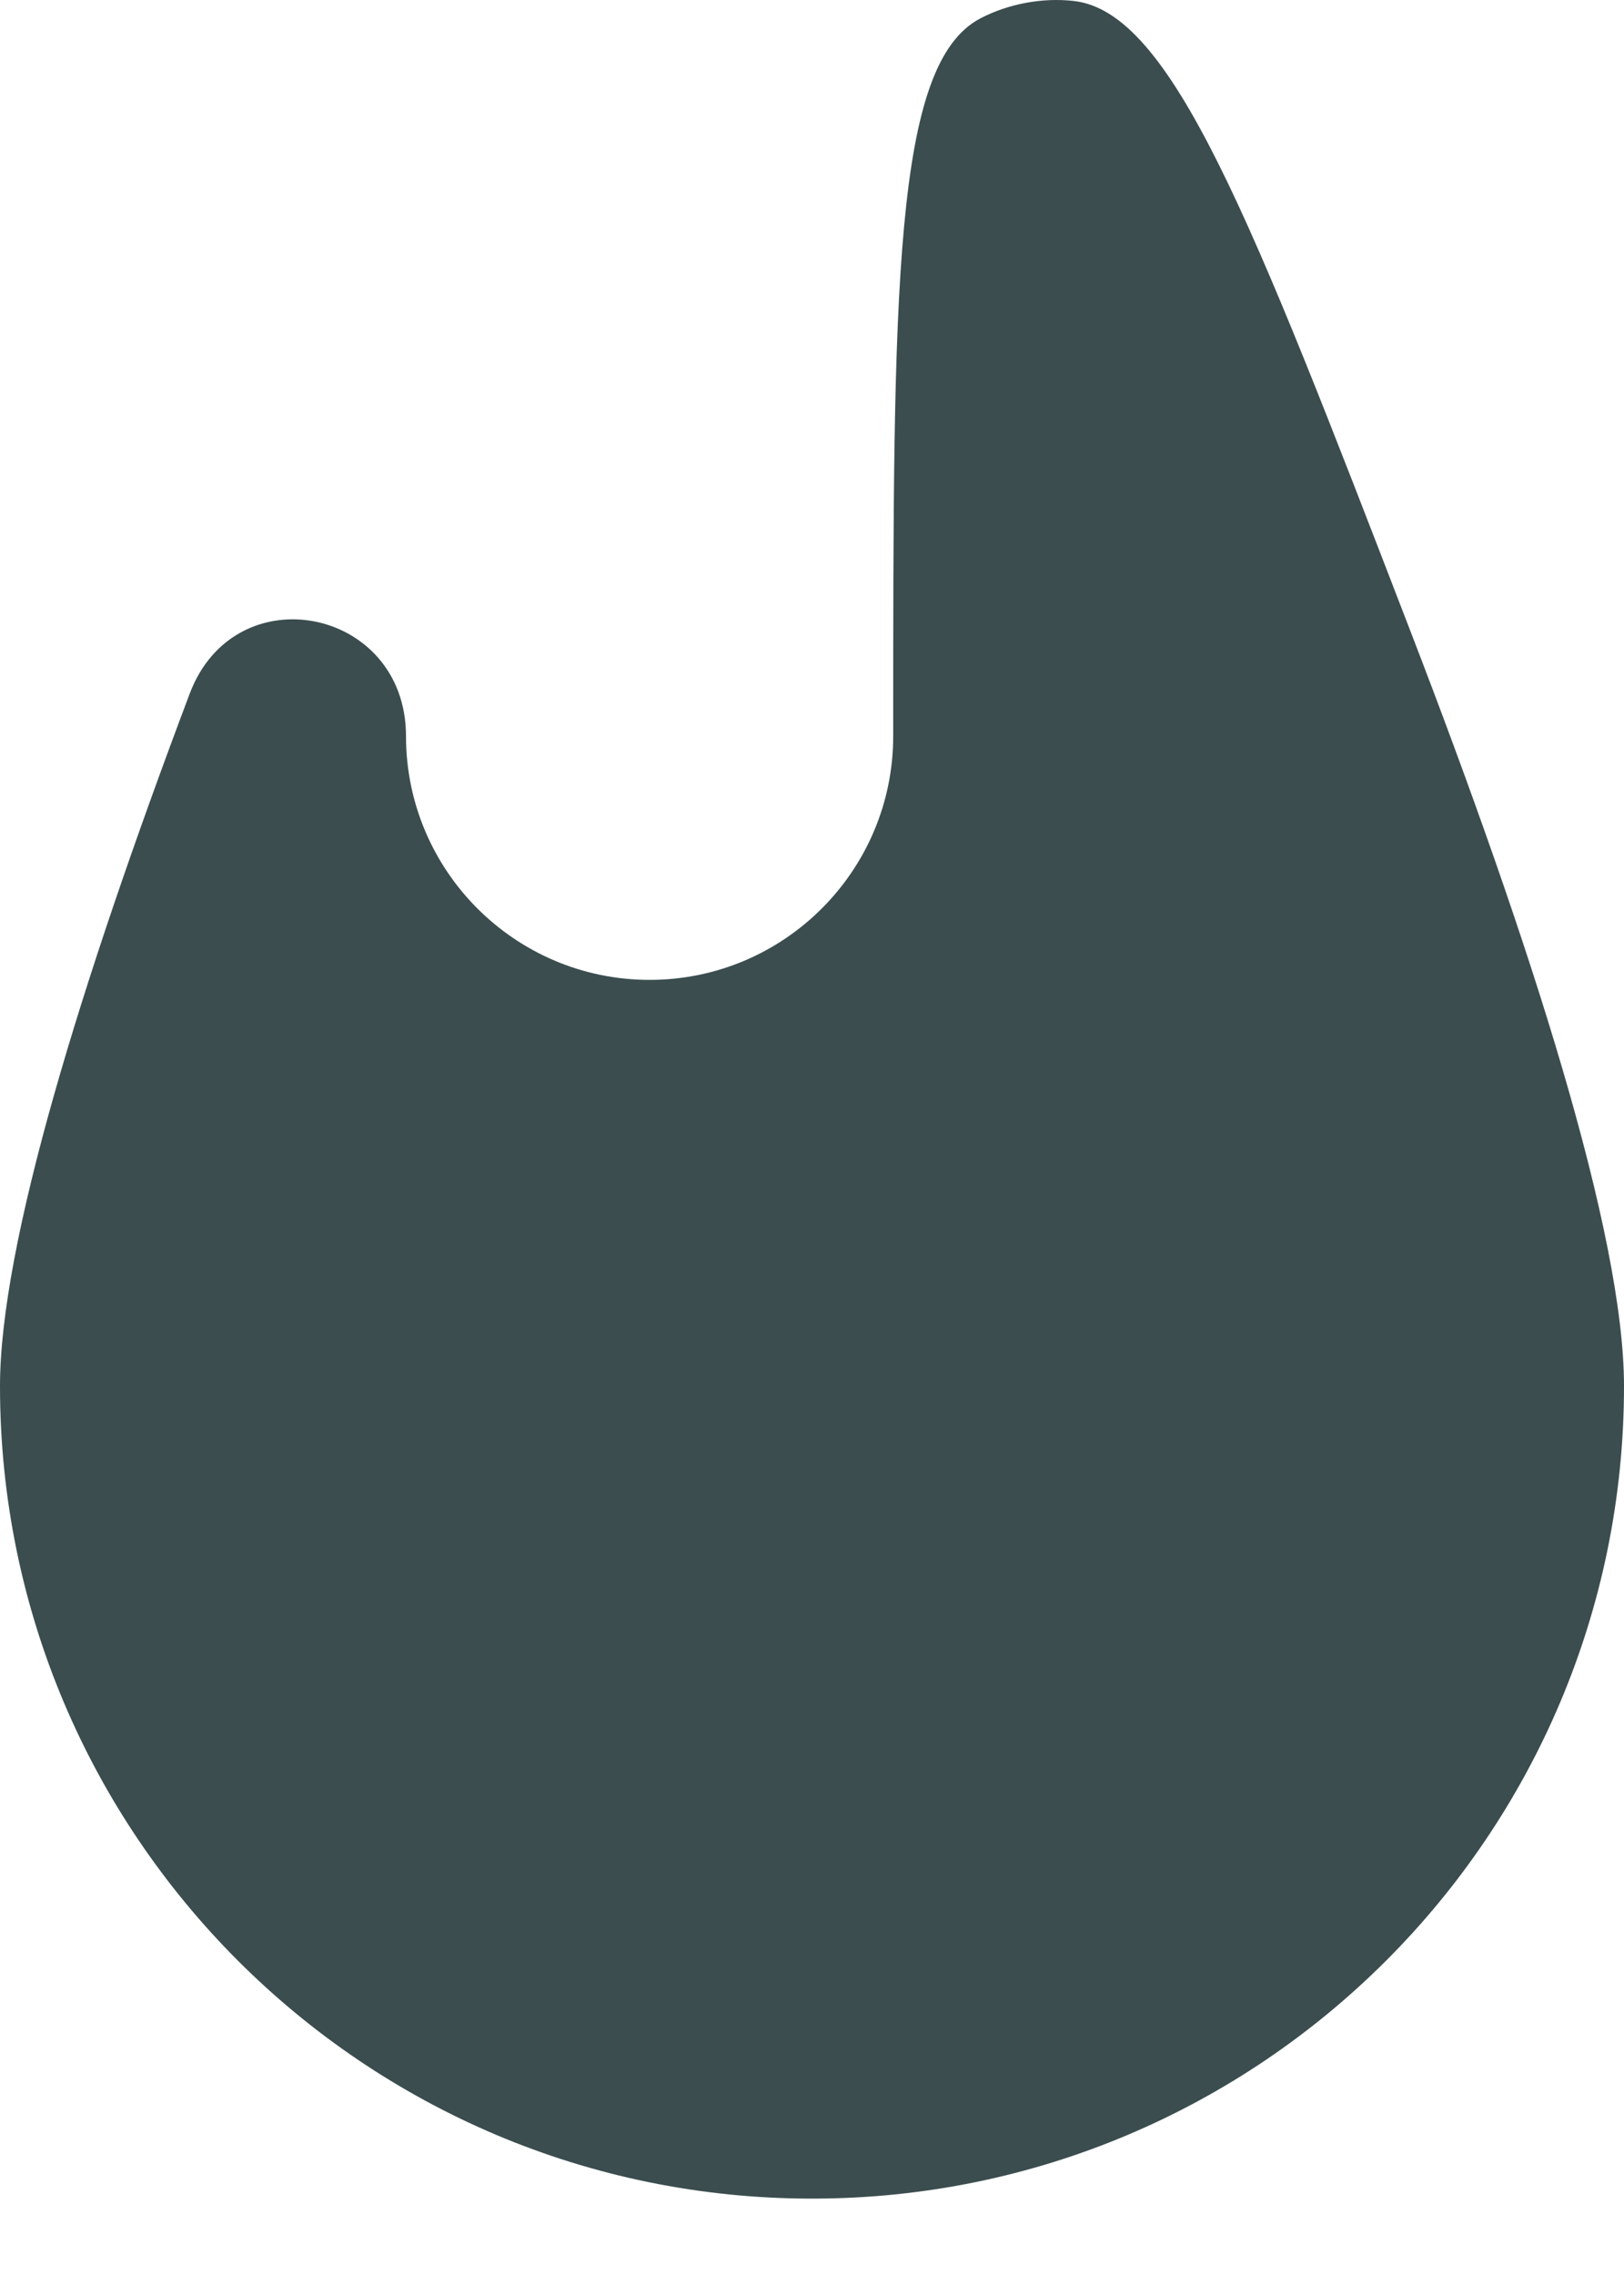 <svg width="10" height="14" viewBox="0 0 10 14" fill="none" xmlns="http://www.w3.org/2000/svg">
<path d="M2.5 4.53C2.5 3.738 1.447 3.528 1.168 4.269C0.492 6.06 0 7.663 0 8.53C0 11.291 2.239 13.53 5 13.53C7.761 13.53 10 11.291 10 8.53C10 7.599 9.432 5.818 8.678 3.866C7.703 1.338 7.215 0.074 6.612 0.006C6.42 -0.016 6.209 0.023 6.037 0.113C5.5 0.393 5.5 1.772 5.5 4.53C5.5 5.358 4.828 6.03 4 6.03C3.172 6.03 2.5 5.358 2.5 4.53Z" fill="#3B4D4F"/>
</svg>
